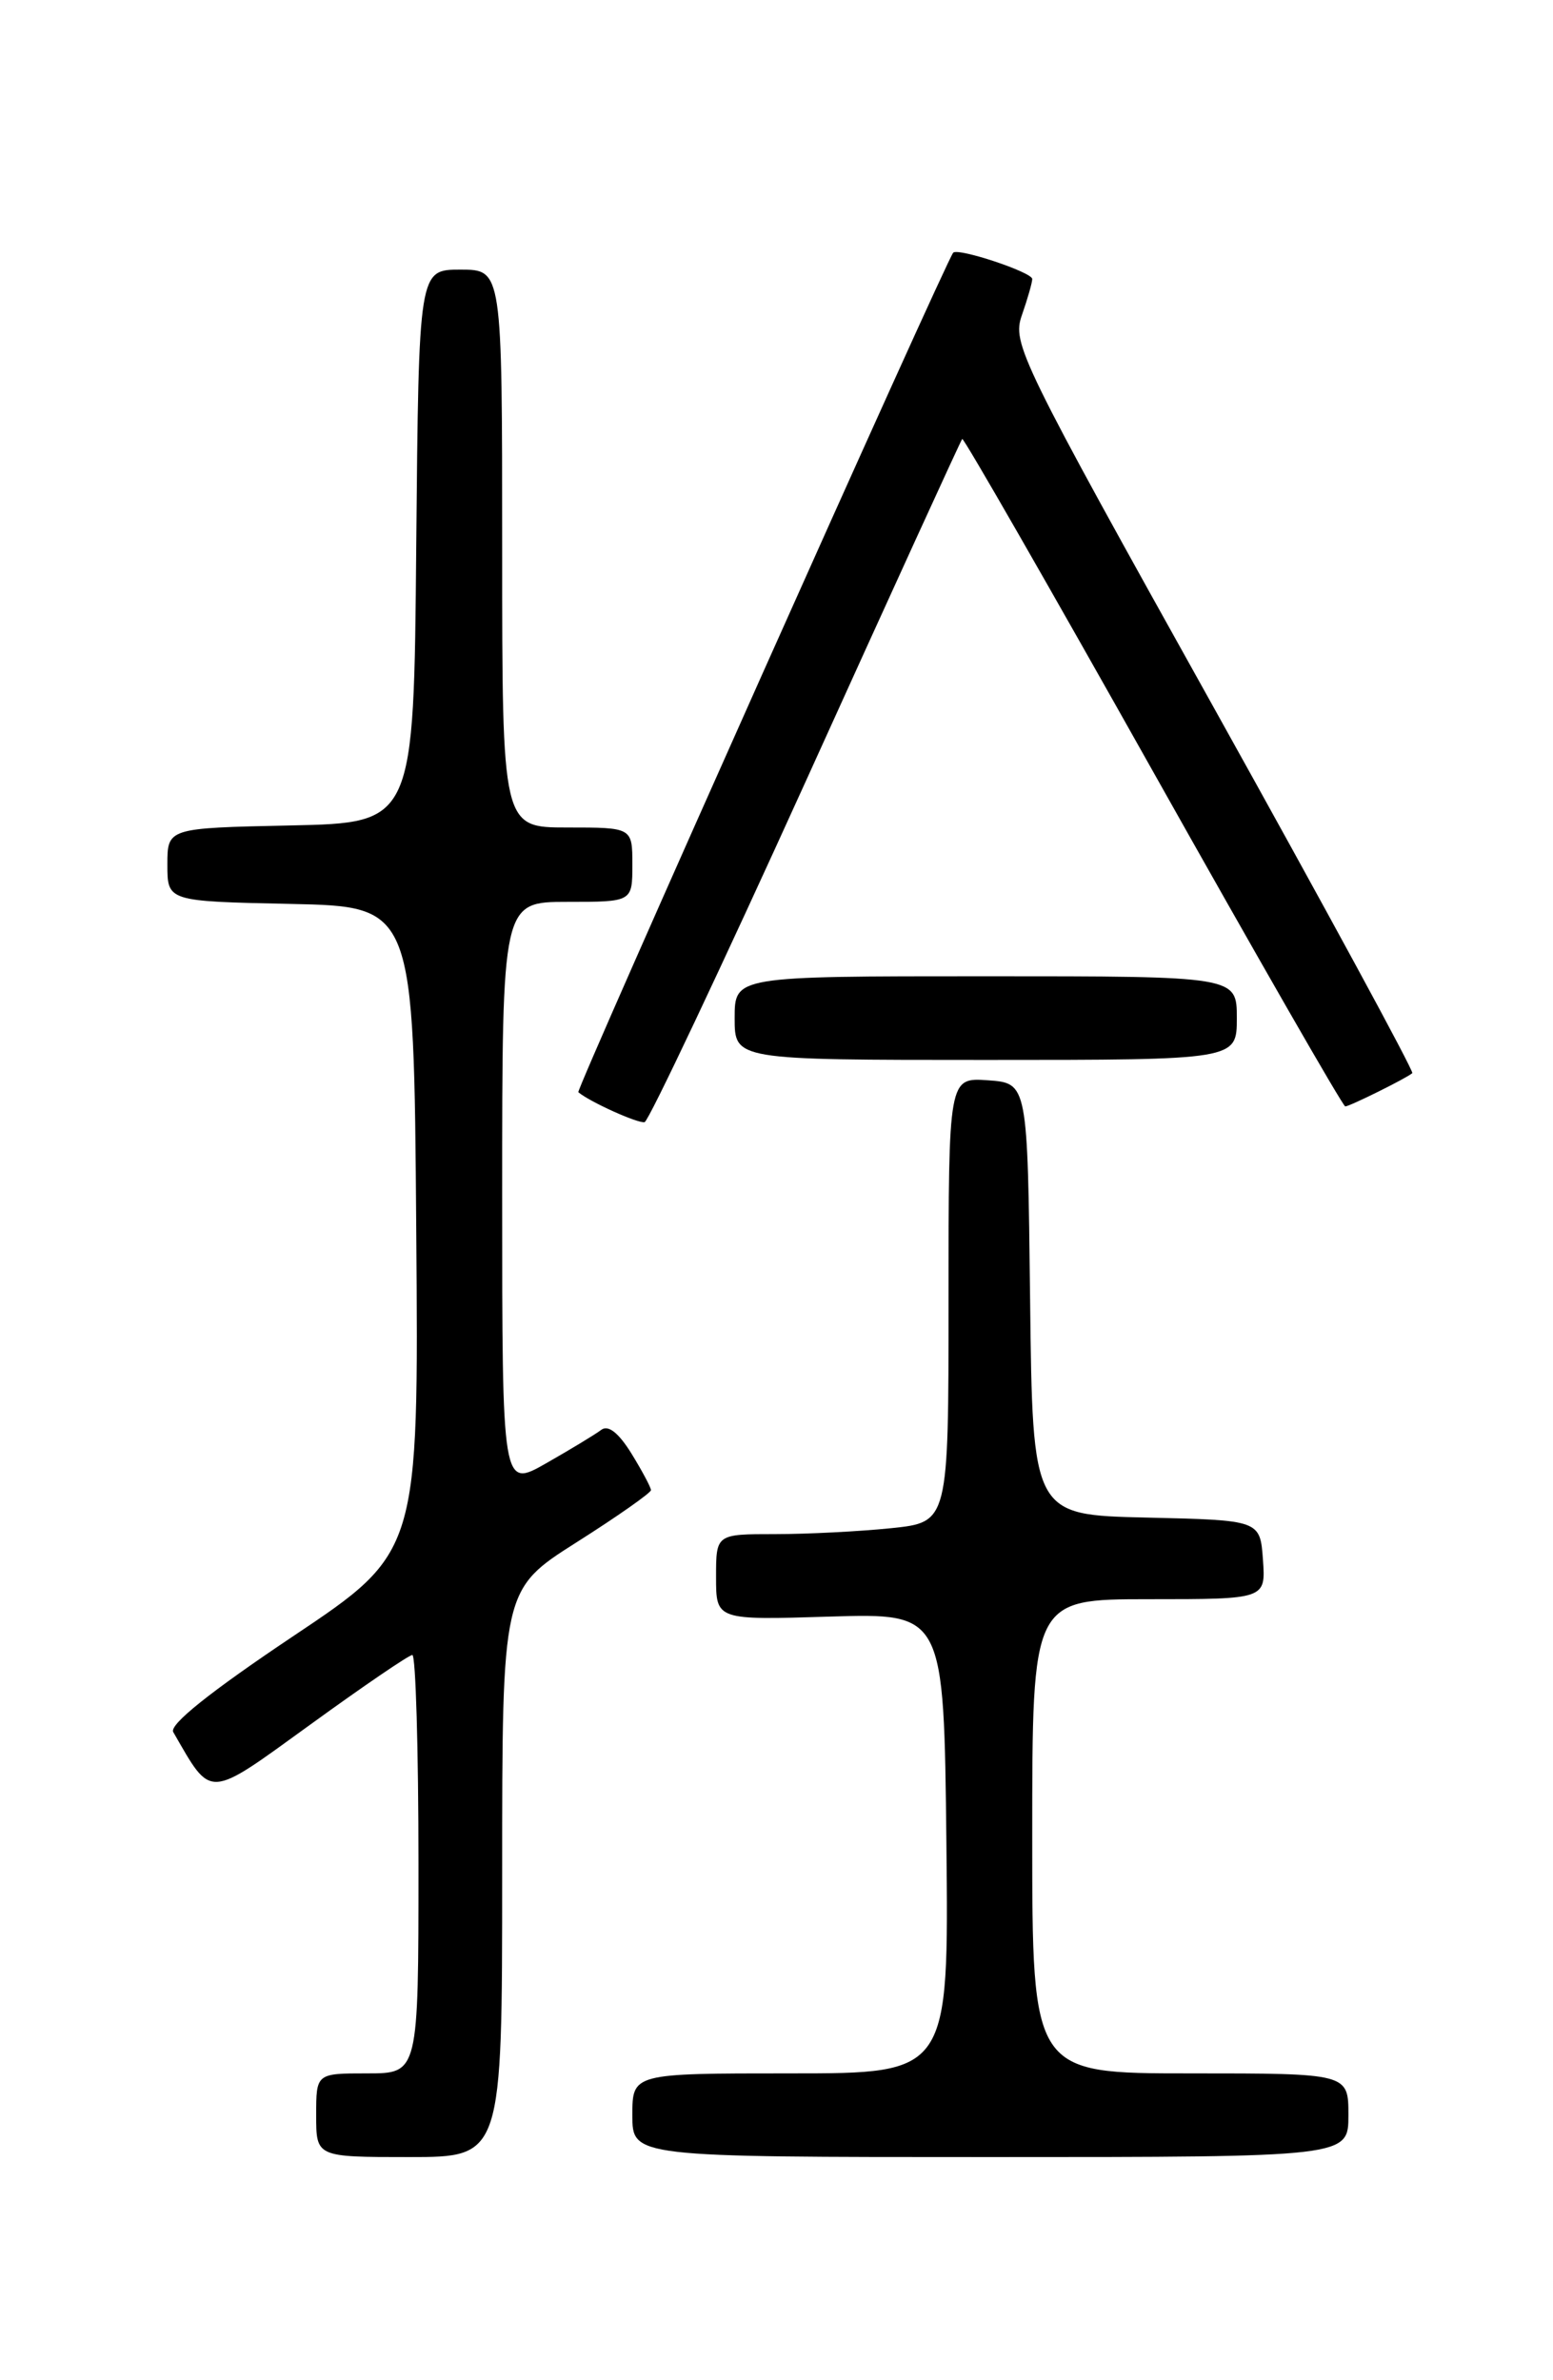 <?xml version="1.0" encoding="UTF-8" standalone="no"?>
<!DOCTYPE svg PUBLIC "-//W3C//DTD SVG 1.1//EN" "http://www.w3.org/Graphics/SVG/1.1/DTD/svg11.dtd" >
<svg xmlns="http://www.w3.org/2000/svg" xmlns:xlink="http://www.w3.org/1999/xlink" version="1.1" viewBox="0 0 167 256">
 <g >
 <path fill="currentColor"
d=" M 54.00 201.48 C 54.00 170.96 54.00 170.96 62.00 165.88 C 66.40 163.09 70.00 160.56 70.00 160.27 C 70.00 159.98 69.05 158.20 67.90 156.33 C 66.51 154.09 65.40 153.22 64.65 153.79 C 64.02 154.27 61.36 155.88 58.75 157.37 C 54.00 160.08 54.00 160.08 54.00 128.54 C 54.00 97.00 54.00 97.00 61.00 97.00 C 68.00 97.00 68.00 97.00 68.00 93.00 C 68.00 89.00 68.00 89.00 61.00 89.00 C 54.00 89.00 54.00 89.00 54.00 59.00 C 54.00 29.00 54.00 29.00 49.51 29.00 C 45.03 29.00 45.03 29.00 44.76 58.75 C 44.50 88.50 44.50 88.50 31.25 88.78 C 18.00 89.06 18.00 89.06 18.00 93.00 C 18.00 96.94 18.00 96.94 31.25 97.22 C 44.50 97.50 44.50 97.50 44.76 132.22 C 45.03 166.95 45.03 166.95 31.48 176.01 C 22.61 181.95 18.17 185.50 18.63 186.29 C 22.82 193.55 22.19 193.58 33.39 185.47 C 39.05 181.36 43.98 178.00 44.34 178.00 C 44.70 178.00 45.00 188.12 45.00 200.50 C 45.00 223.00 45.00 223.00 39.50 223.00 C 34.00 223.00 34.00 223.00 34.00 227.50 C 34.00 232.00 34.00 232.00 44.00 232.00 C 54.00 232.00 54.00 232.00 54.00 201.48 Z  M 145.00 227.50 C 145.00 223.00 145.00 223.00 128.00 223.00 C 111.00 223.00 111.00 223.00 111.00 197.50 C 111.00 172.00 111.00 172.00 123.56 172.00 C 136.11 172.00 136.11 172.00 135.81 167.75 C 135.50 163.50 135.50 163.50 123.27 163.22 C 111.04 162.94 111.04 162.94 110.77 139.72 C 110.50 116.50 110.50 116.50 106.25 116.19 C 102.00 115.89 102.00 115.89 102.00 139.80 C 102.00 163.72 102.00 163.72 95.85 164.36 C 92.47 164.71 86.85 165.00 83.35 165.00 C 77.00 165.00 77.00 165.00 77.00 169.62 C 77.00 174.25 77.00 174.25 89.25 173.87 C 101.50 173.50 101.50 173.50 101.77 198.25 C 102.03 223.00 102.03 223.00 85.02 223.00 C 68.00 223.00 68.00 223.00 68.00 227.50 C 68.00 232.00 68.00 232.00 106.50 232.00 C 145.00 232.00 145.00 232.00 145.00 227.50 Z  M 86.67 83.98 C 95.76 63.92 103.32 47.37 103.47 47.21 C 103.62 47.05 112.85 63.14 123.98 82.96 C 135.11 102.78 144.41 119.00 144.66 119.00 C 145.13 119.00 151.26 115.96 151.87 115.42 C 152.07 115.24 142.46 97.54 130.51 76.08 C 109.61 38.58 108.82 36.95 109.89 33.89 C 110.50 32.14 111.00 30.39 111.00 30.01 C 111.00 29.28 103.03 26.63 102.50 27.18 C 101.77 27.95 61.90 117.23 62.19 117.47 C 63.41 118.51 68.65 120.87 69.32 120.69 C 69.76 120.56 77.57 104.04 86.67 83.98 Z  M 133.00 109.50 C 133.00 105.00 133.00 105.00 106.00 105.00 C 79.00 105.00 79.00 105.00 79.00 109.50 C 79.00 114.00 79.00 114.00 106.00 114.00 C 133.00 114.00 133.00 114.00 133.00 109.50 Z "/>
</g>
</svg>